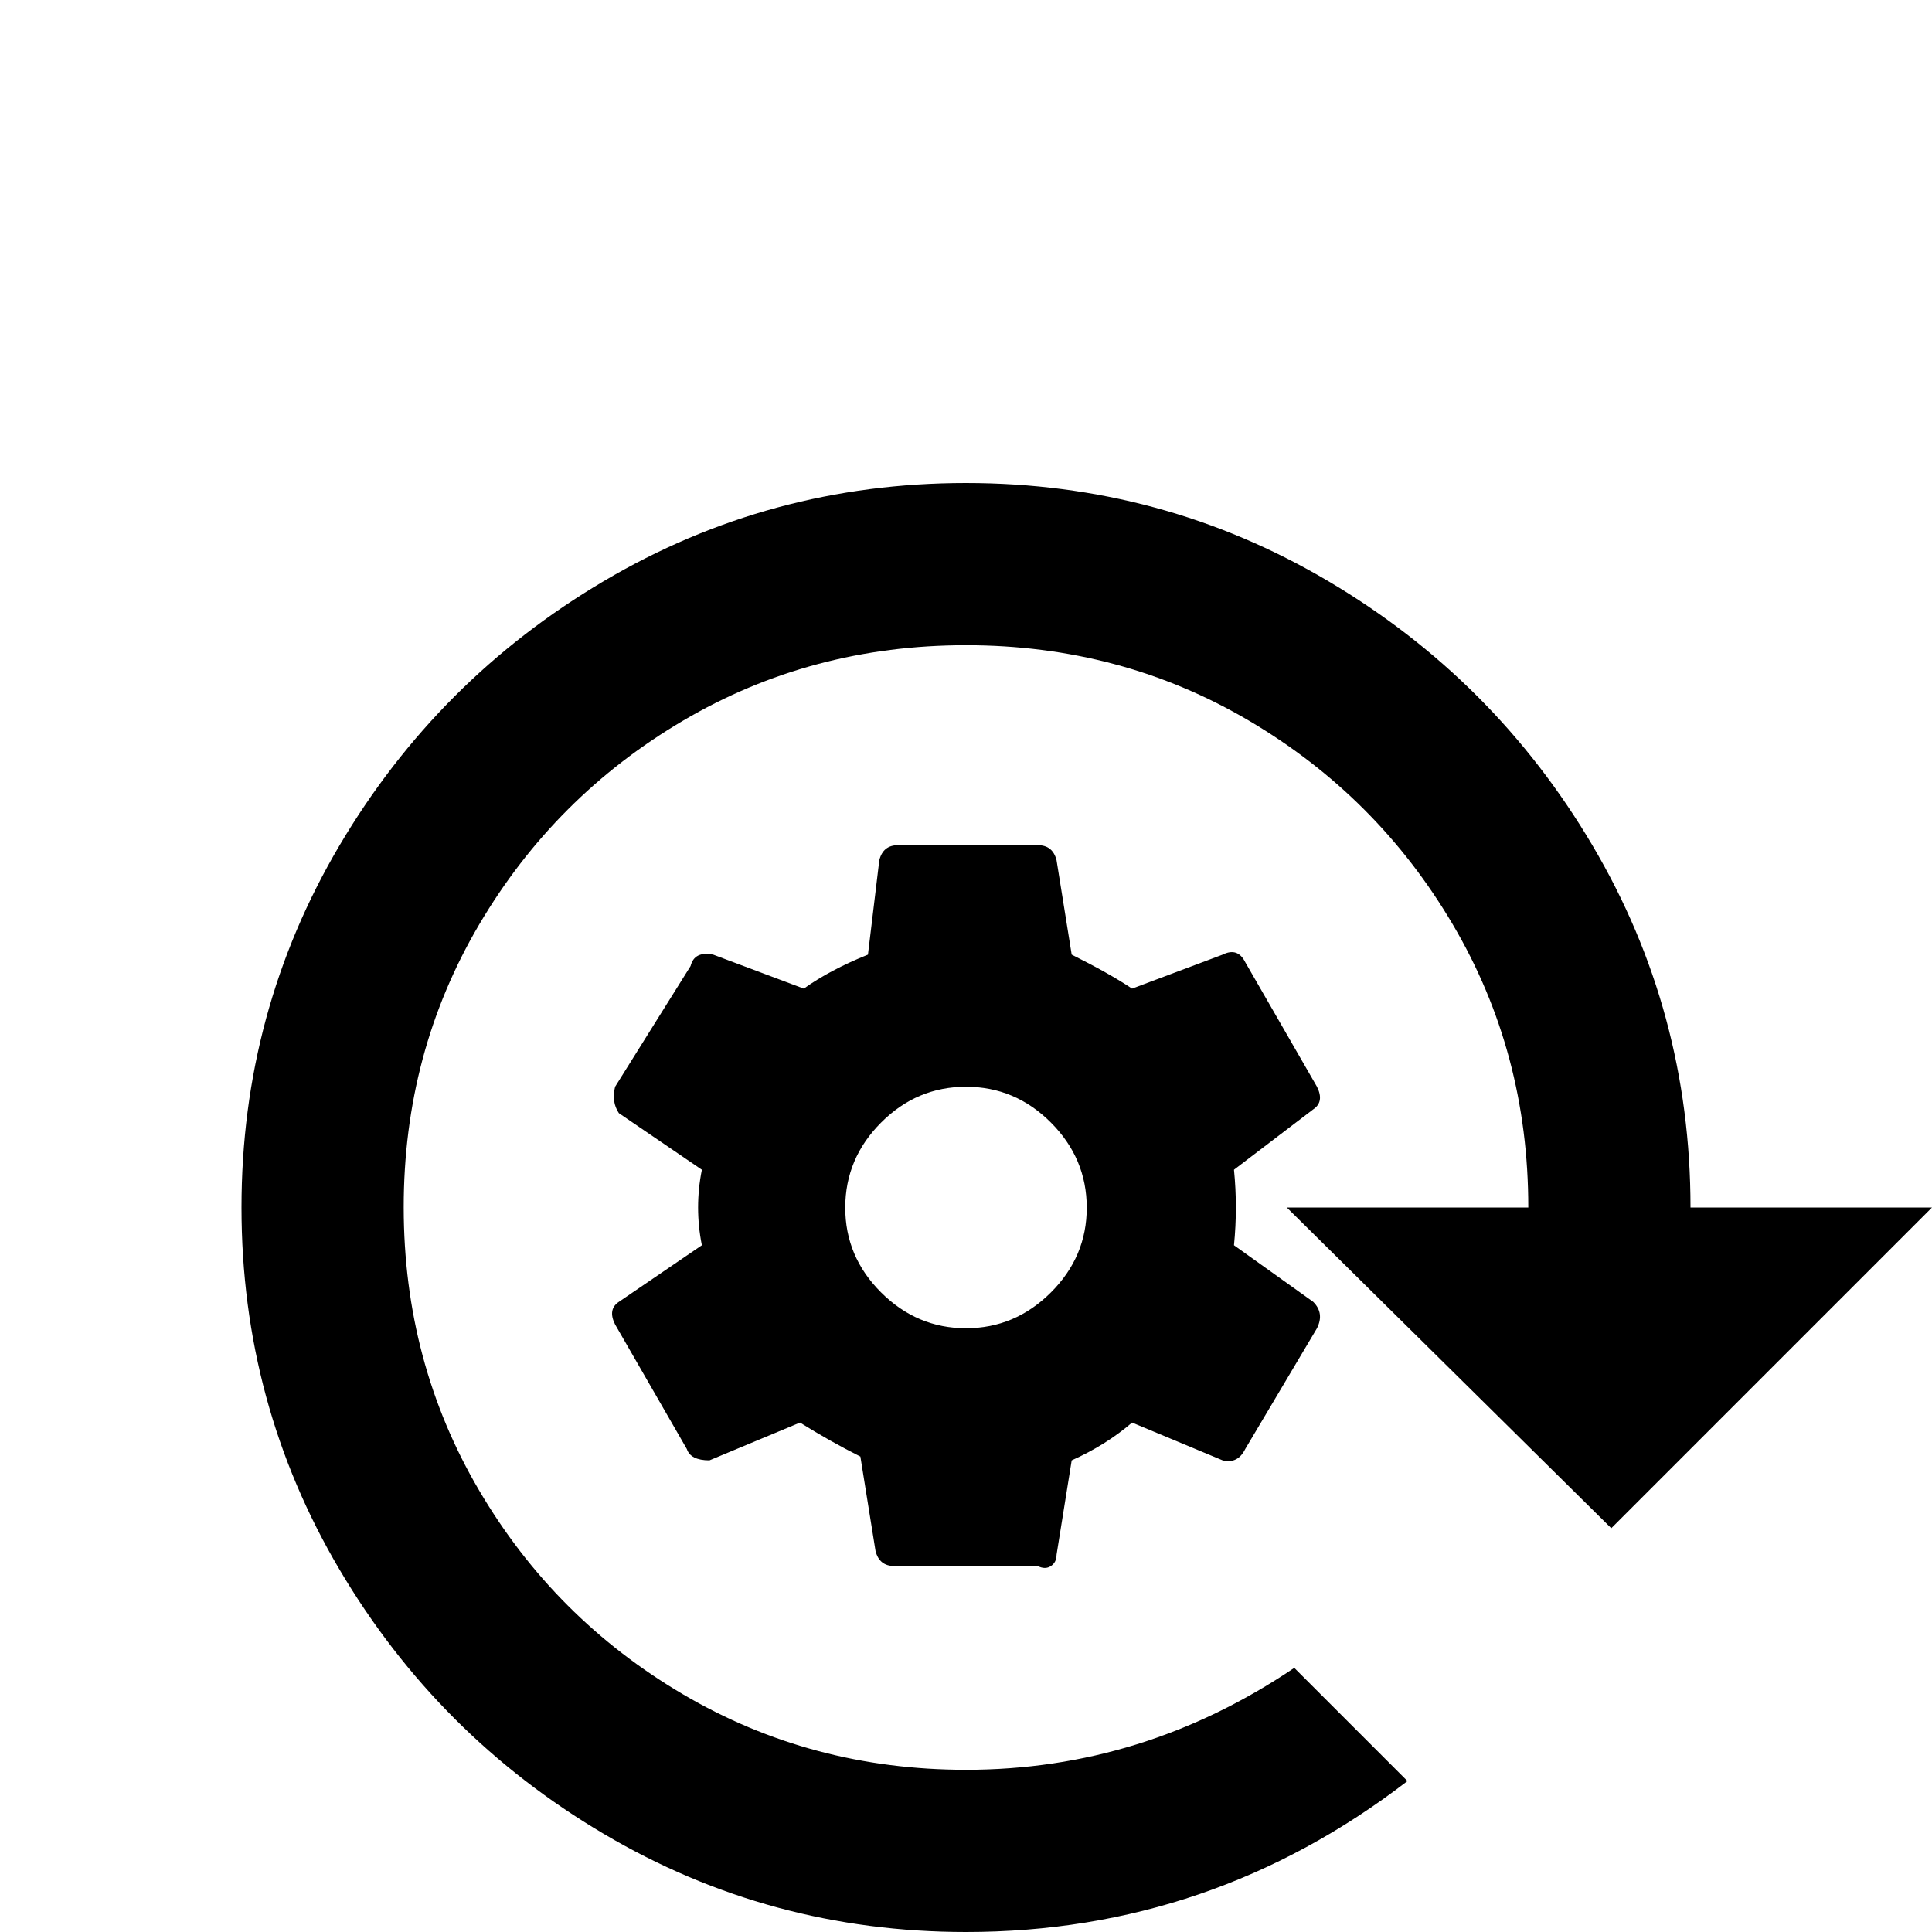 <!-- Generated by IcoMoon.io -->
<svg version="1.1" xmlns="http://www.w3.org/2000/svg" width="24" height="24" viewBox="0 0 24 24">
<title>cog_clockwise</title>
<path d="M12 6q-2.438 0-4.5 1.219t-3.281 3.281-1.219 4.5 1.219 4.5 3.281 3.281 4.5 1.219q3.047 0 5.484-1.875l-1.406-1.406q-1.875 1.266-4.078 1.266-1.922 0-3.516-0.938t-2.531-2.531-0.938-3.516 0.938-3.516 2.531-2.531 3.516-0.938 3.516 0.938 2.531 2.531 0.938 3.516h-3l4.031 3.984 3.984-3.984h-3q0-2.438-1.219-4.5t-3.281-3.281-4.5-1.219zM7.688 16.172q-0.141 0.094-0.047 0.281l0.891 1.547q0.047 0.141 0.281 0.141l1.125-0.469q0.375 0.234 0.75 0.422l0.188 1.172q0.047 0.188 0.234 0.188h1.781q0.094 0.047 0.164 0t0.070-0.141l0.188-1.172q0.422-0.188 0.75-0.469l1.125 0.469q0.188 0.047 0.281-0.141l0.891-1.5q0.094-0.188-0.047-0.328l-0.984-0.703q0.047-0.469 0-0.938l0.984-0.75q0.141-0.094 0.047-0.281l-0.891-1.547q-0.094-0.188-0.281-0.094l-1.125 0.422q-0.281-0.188-0.75-0.422l-0.188-1.172q-0.047-0.188-0.234-0.188h-1.734q-0.188 0-0.234 0.188l-0.141 1.172q-0.469 0.188-0.797 0.422l-1.125-0.422q-0.234-0.047-0.281 0.141l-0.938 1.5q-0.047 0.188 0.047 0.328l1.031 0.703q-0.047 0.234-0.047 0.469t0.047 0.469zM12 16.5v0q-0.609 0-1.055-0.445t-0.445-1.055 0.445-1.055 1.055-0.445 1.055 0.445 0.445 1.055-0.445 1.055-1.055 0.445z"></path>
</svg>
